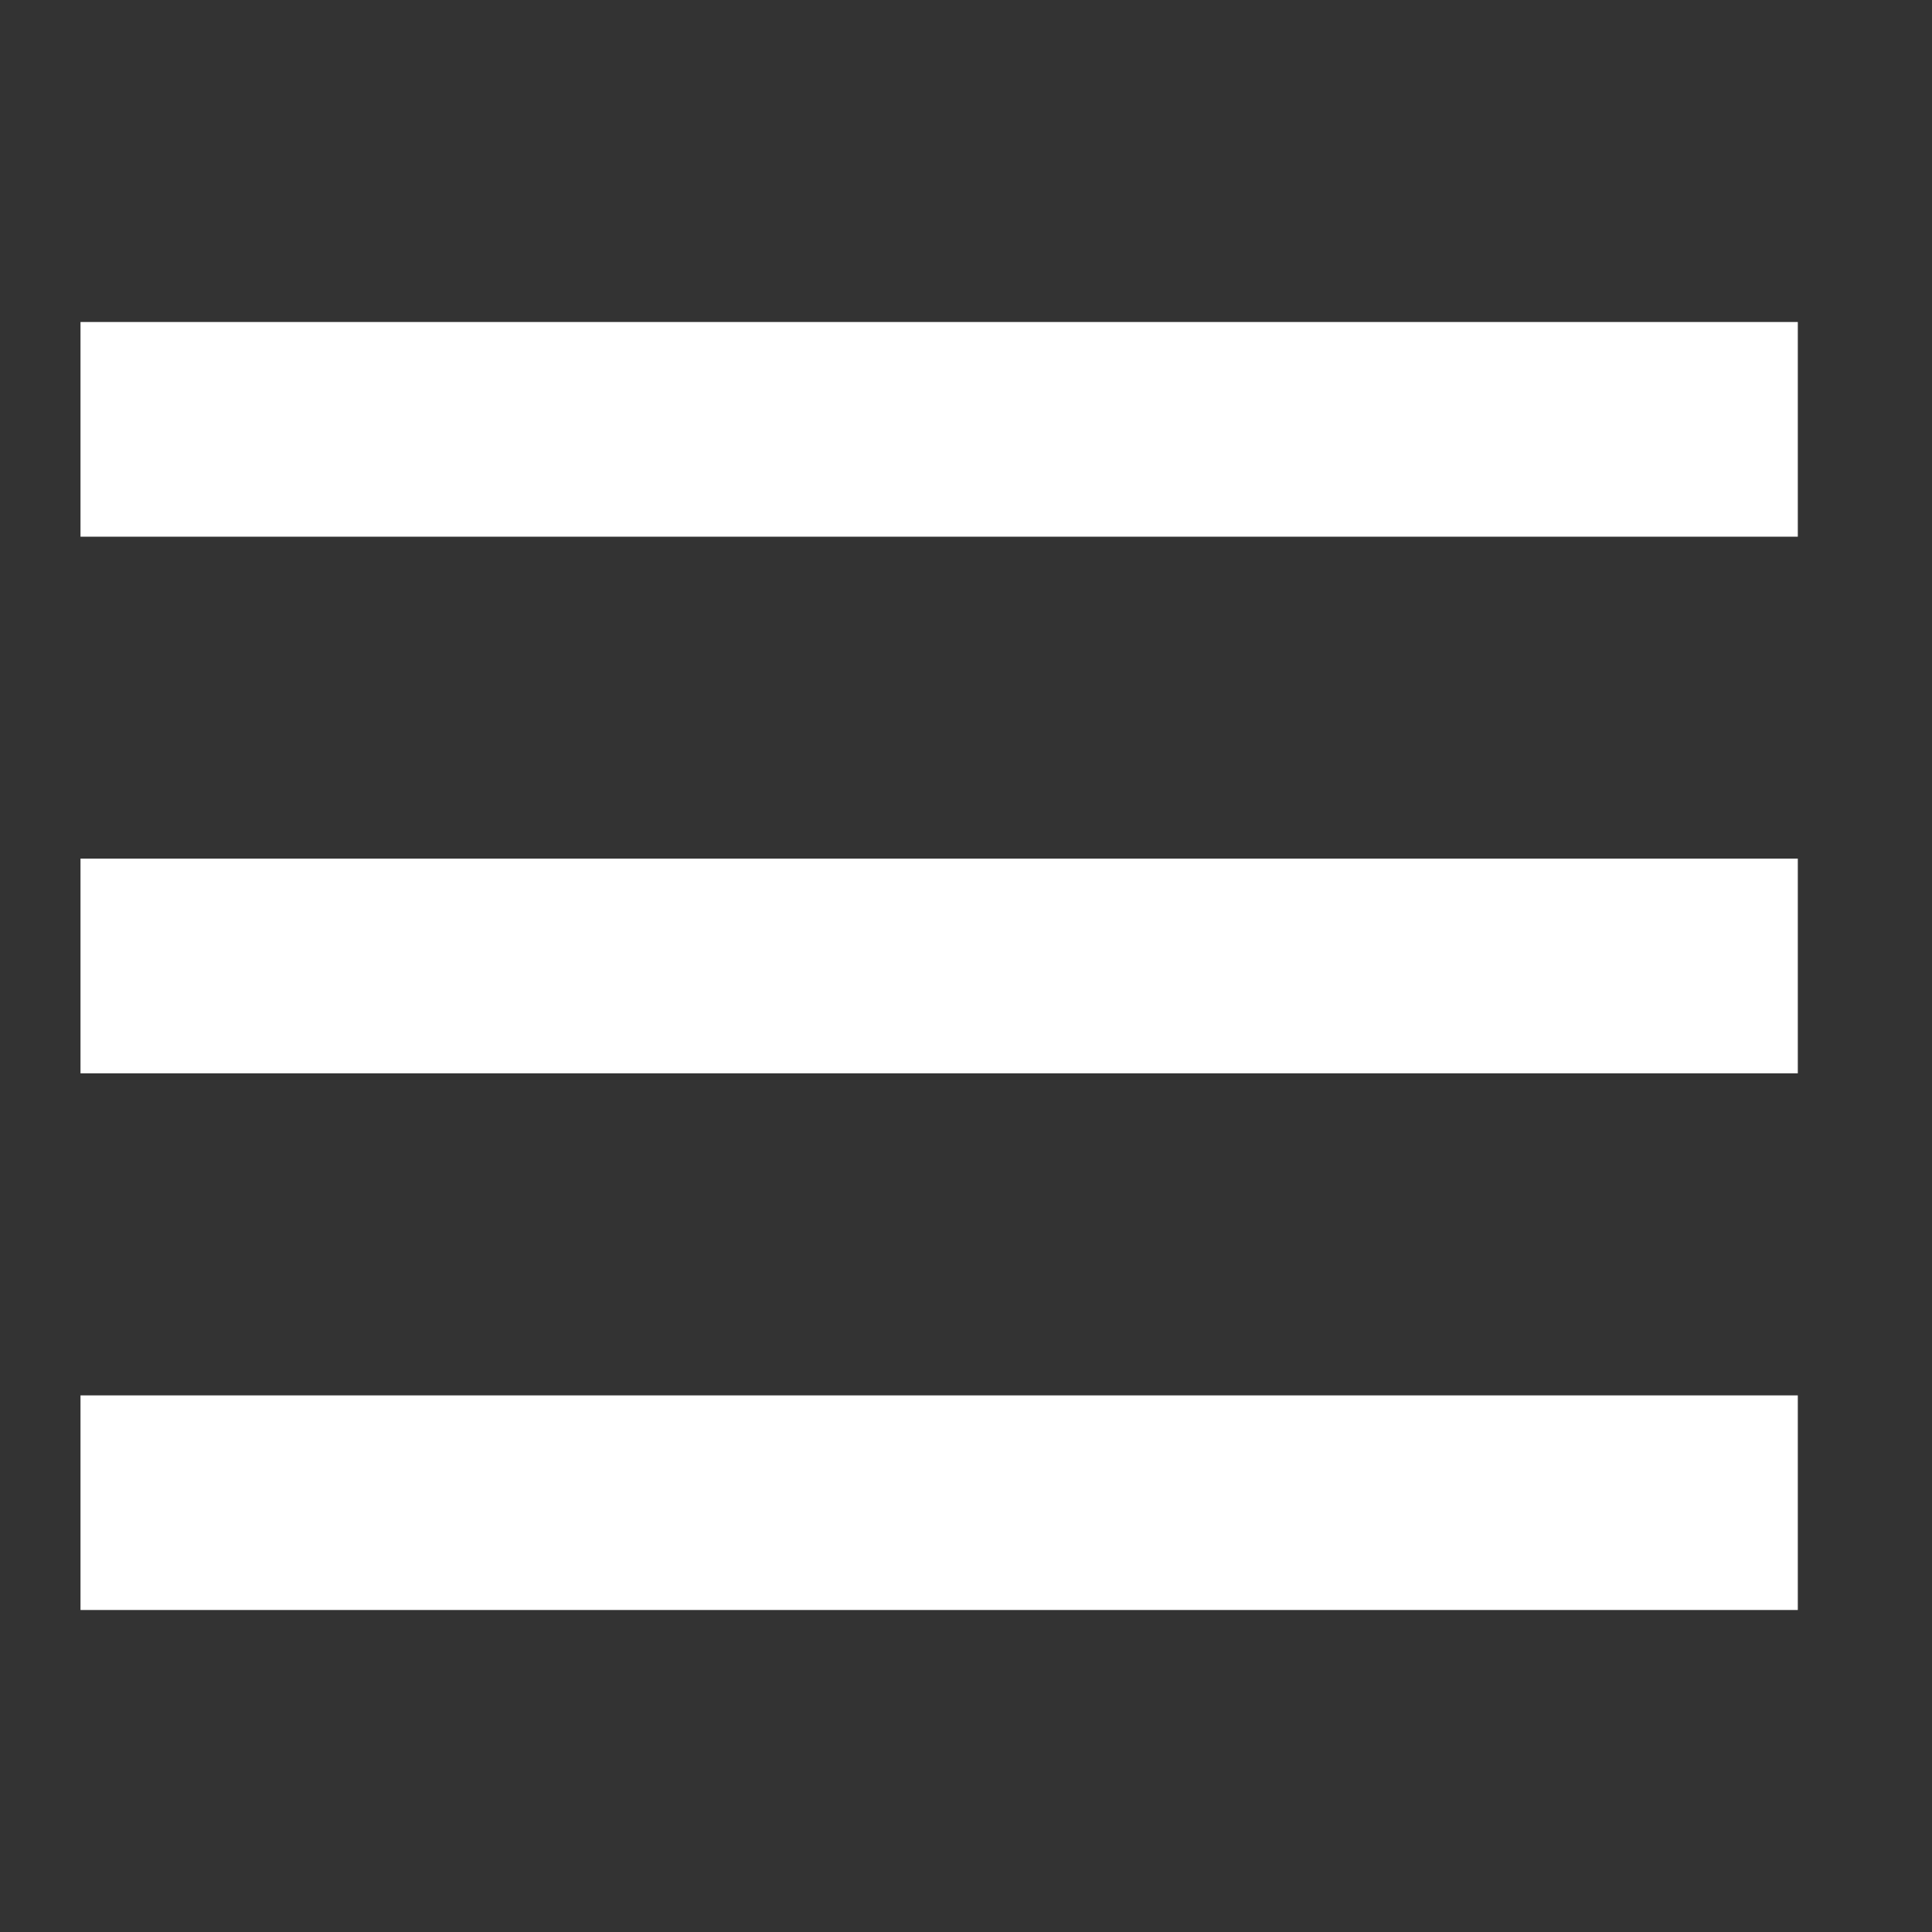 <svg width="24" height="24" viewBox="0 0 24 24" fill="none" xmlns="http://www.w3.org/2000/svg">
<rect x="0" y="0" width="24" height="24" fill="#333333" stroke="none"/>
<path d="M1 4H22.333V6.667H1V4Z" fill="white"/>
<path d="M1 10.666H22.333V13.333H1V10.666Z" fill="white"/>
<path d="M1 17.334H22.333V20H1V17.334Z" fill="white"/>
</svg>
